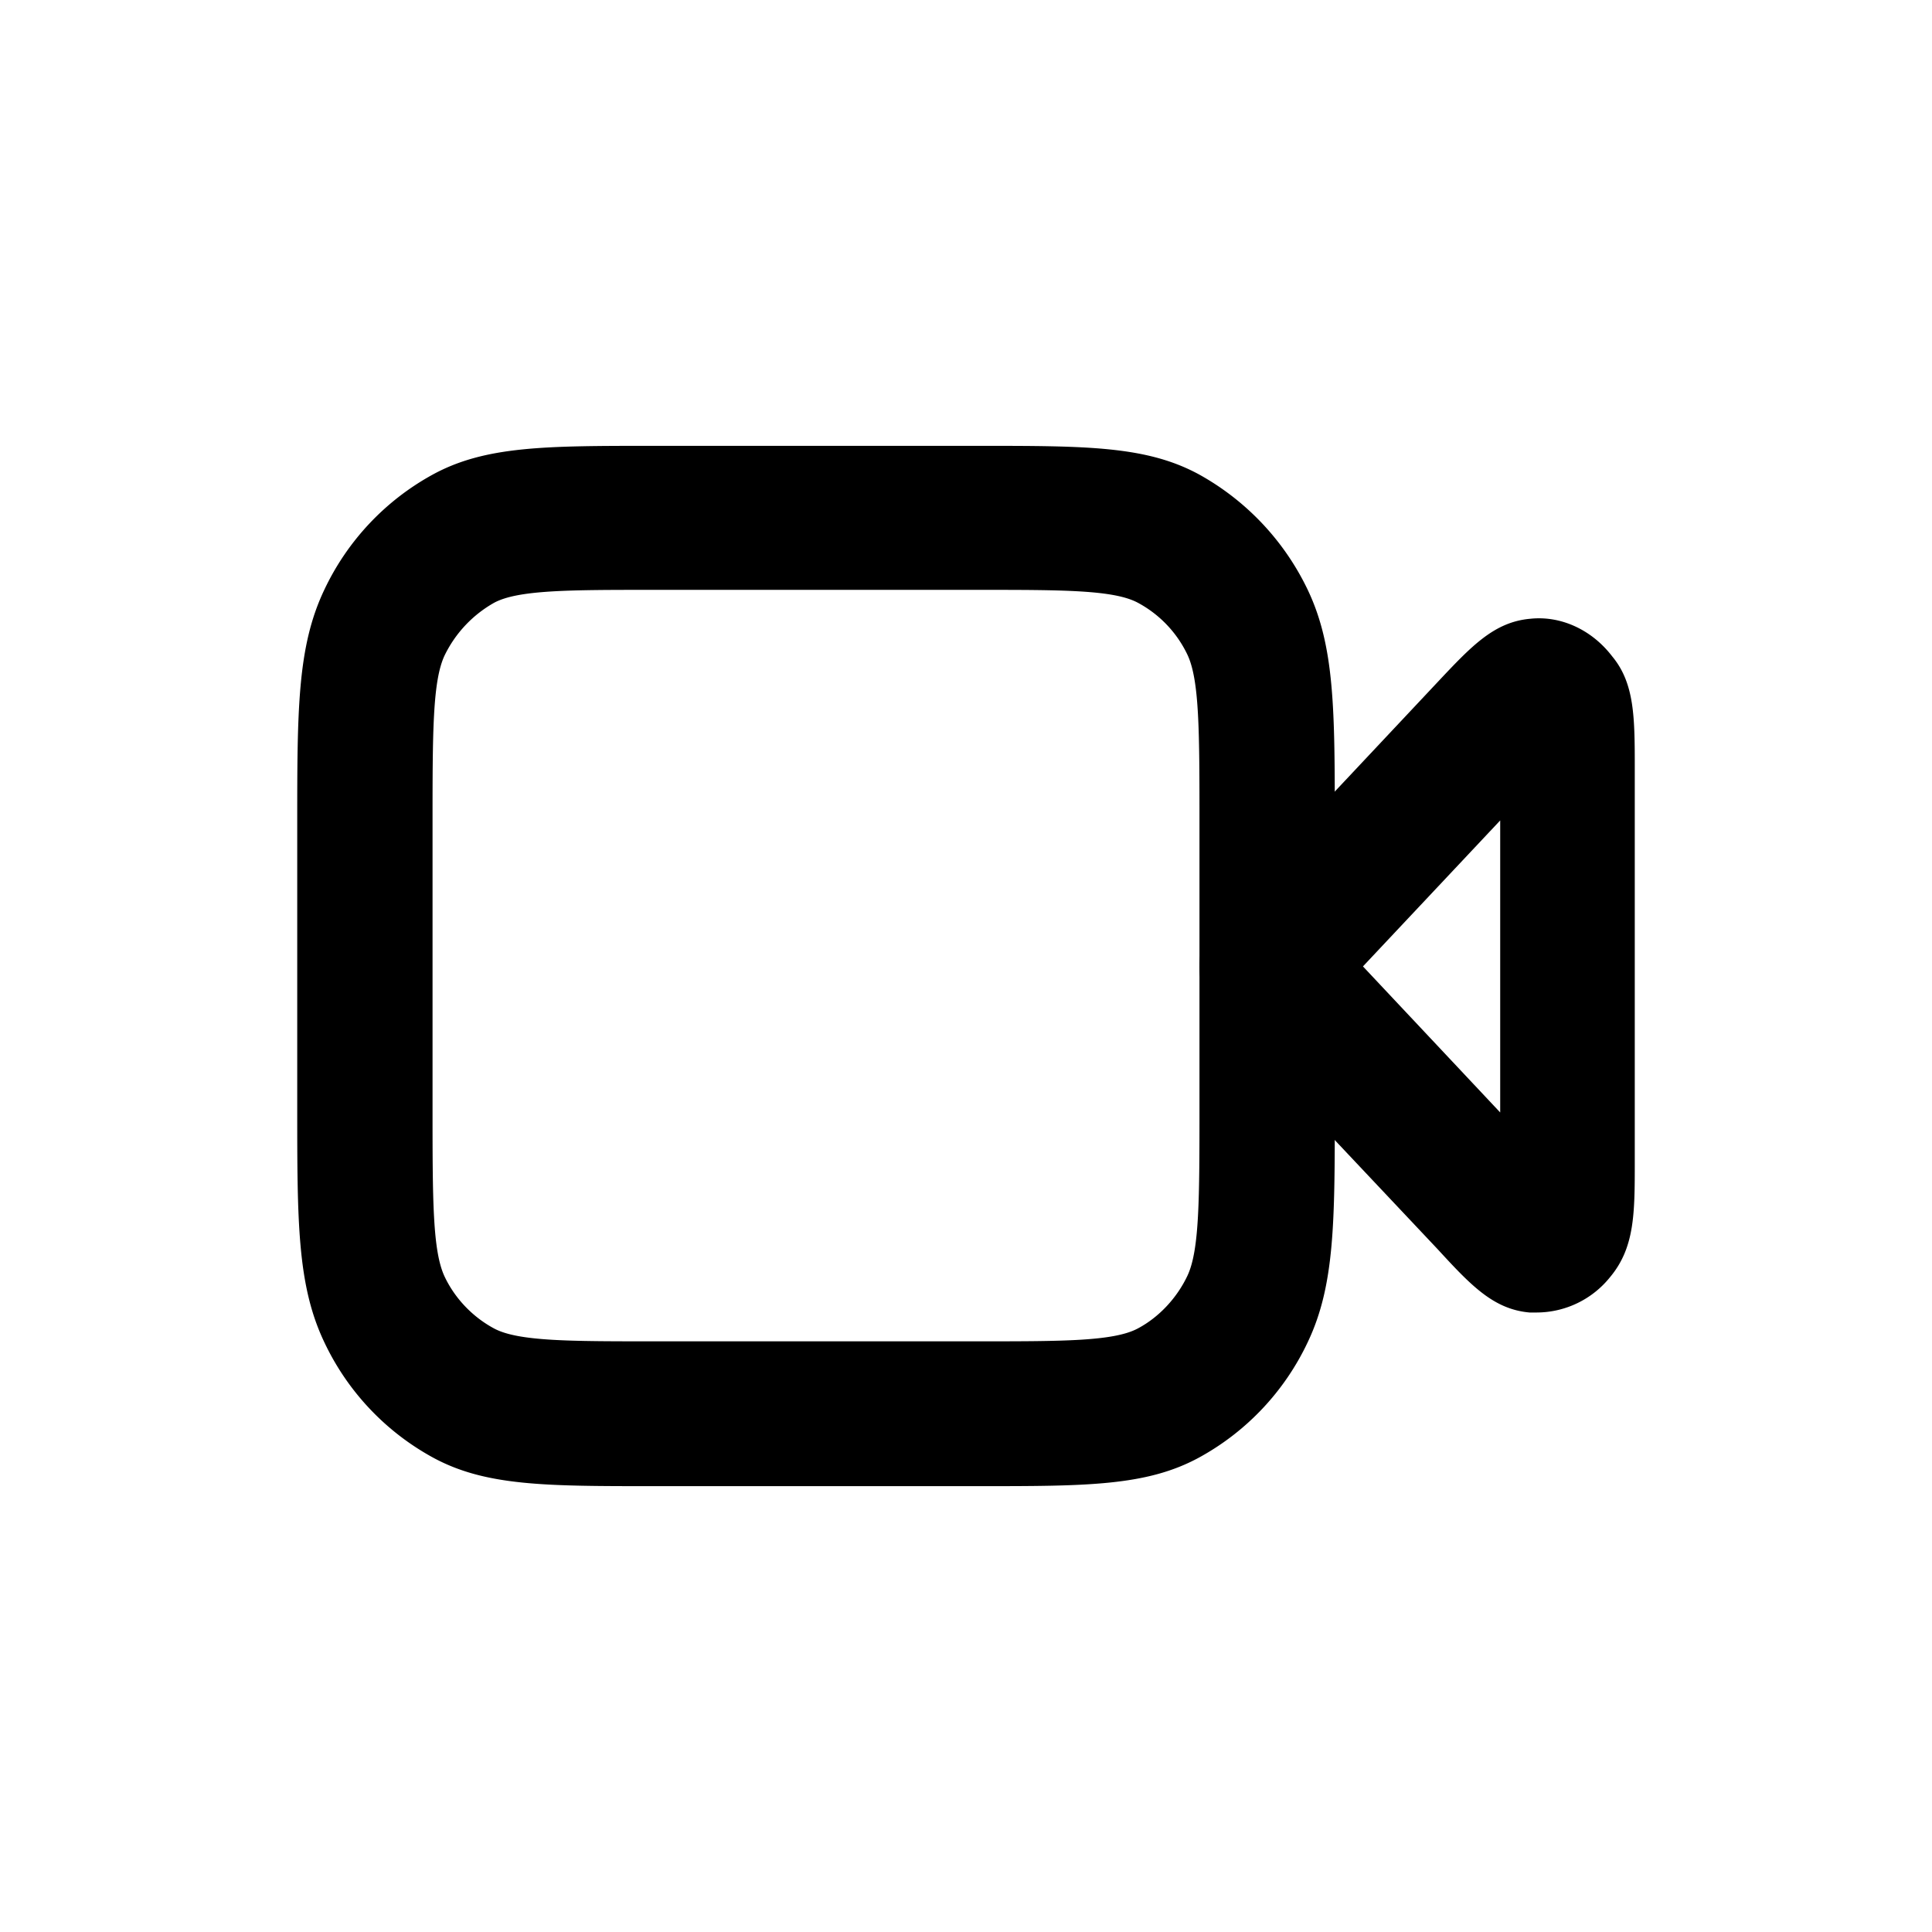 <svg xmlns="http://www.w3.org/2000/svg" width="26" height="26" fill="currentColor" class="sym sym-video-recorder" viewBox="0 0 26 26">
  <path d="M20.695 17.663h-.111c-.486-.043-.79-.366-1.235-.85l-2.944-3.123a1 1 0 0 1-.263-.69c0-.258.1-.506.263-.689l2.944-3.134c.455-.484.759-.807 1.245-.85.414-.044.83.15 1.102.506.304.366.304.829.304 1.518v5.288c0 .689 0 1.152-.334 1.55a1.27 1.27 0 0 1-.981.474zM18.337 13l1.852 1.971v-3.93l-1.852 1.97z"/>
  <path d="M13.167 20H8.796c-1.457 0-2.266 0-2.975-.388a3.44 3.44 0 0 1-1.457-1.55C4 17.297 4 16.446 4 14.895v-3.79c0-1.551 0-2.402.364-3.167a3.44 3.44 0 0 1 1.457-1.55C6.53 6 7.34 6 8.796 6h4.371c1.457 0 2.266 0 2.975.388a3.5 3.5 0 0 1 1.457 1.55c.364.765.364 1.616.364 3.167v3.79c0 1.551 0 2.402-.364 3.167a3.44 3.44 0 0 1-1.457 1.55c-.709.388-1.518.388-2.975.388M8.796 7.938c-1.133 0-1.821 0-2.145.173a1.63 1.63 0 0 0-.668.71c-.162.345-.162 1.034-.162 2.284v3.79c0 1.25 0 1.939.162 2.284.142.301.385.549.668.7.324.172 1.012.172 2.145.172h4.371c1.133 0 1.821 0 2.145-.173.283-.15.526-.409.668-.71.162-.345.162-1.034.162-2.283v-3.791c0-1.25 0-1.939-.162-2.283a1.55 1.55 0 0 0-.668-.7c-.324-.173-1.012-.173-2.145-.173z"/>
</svg>